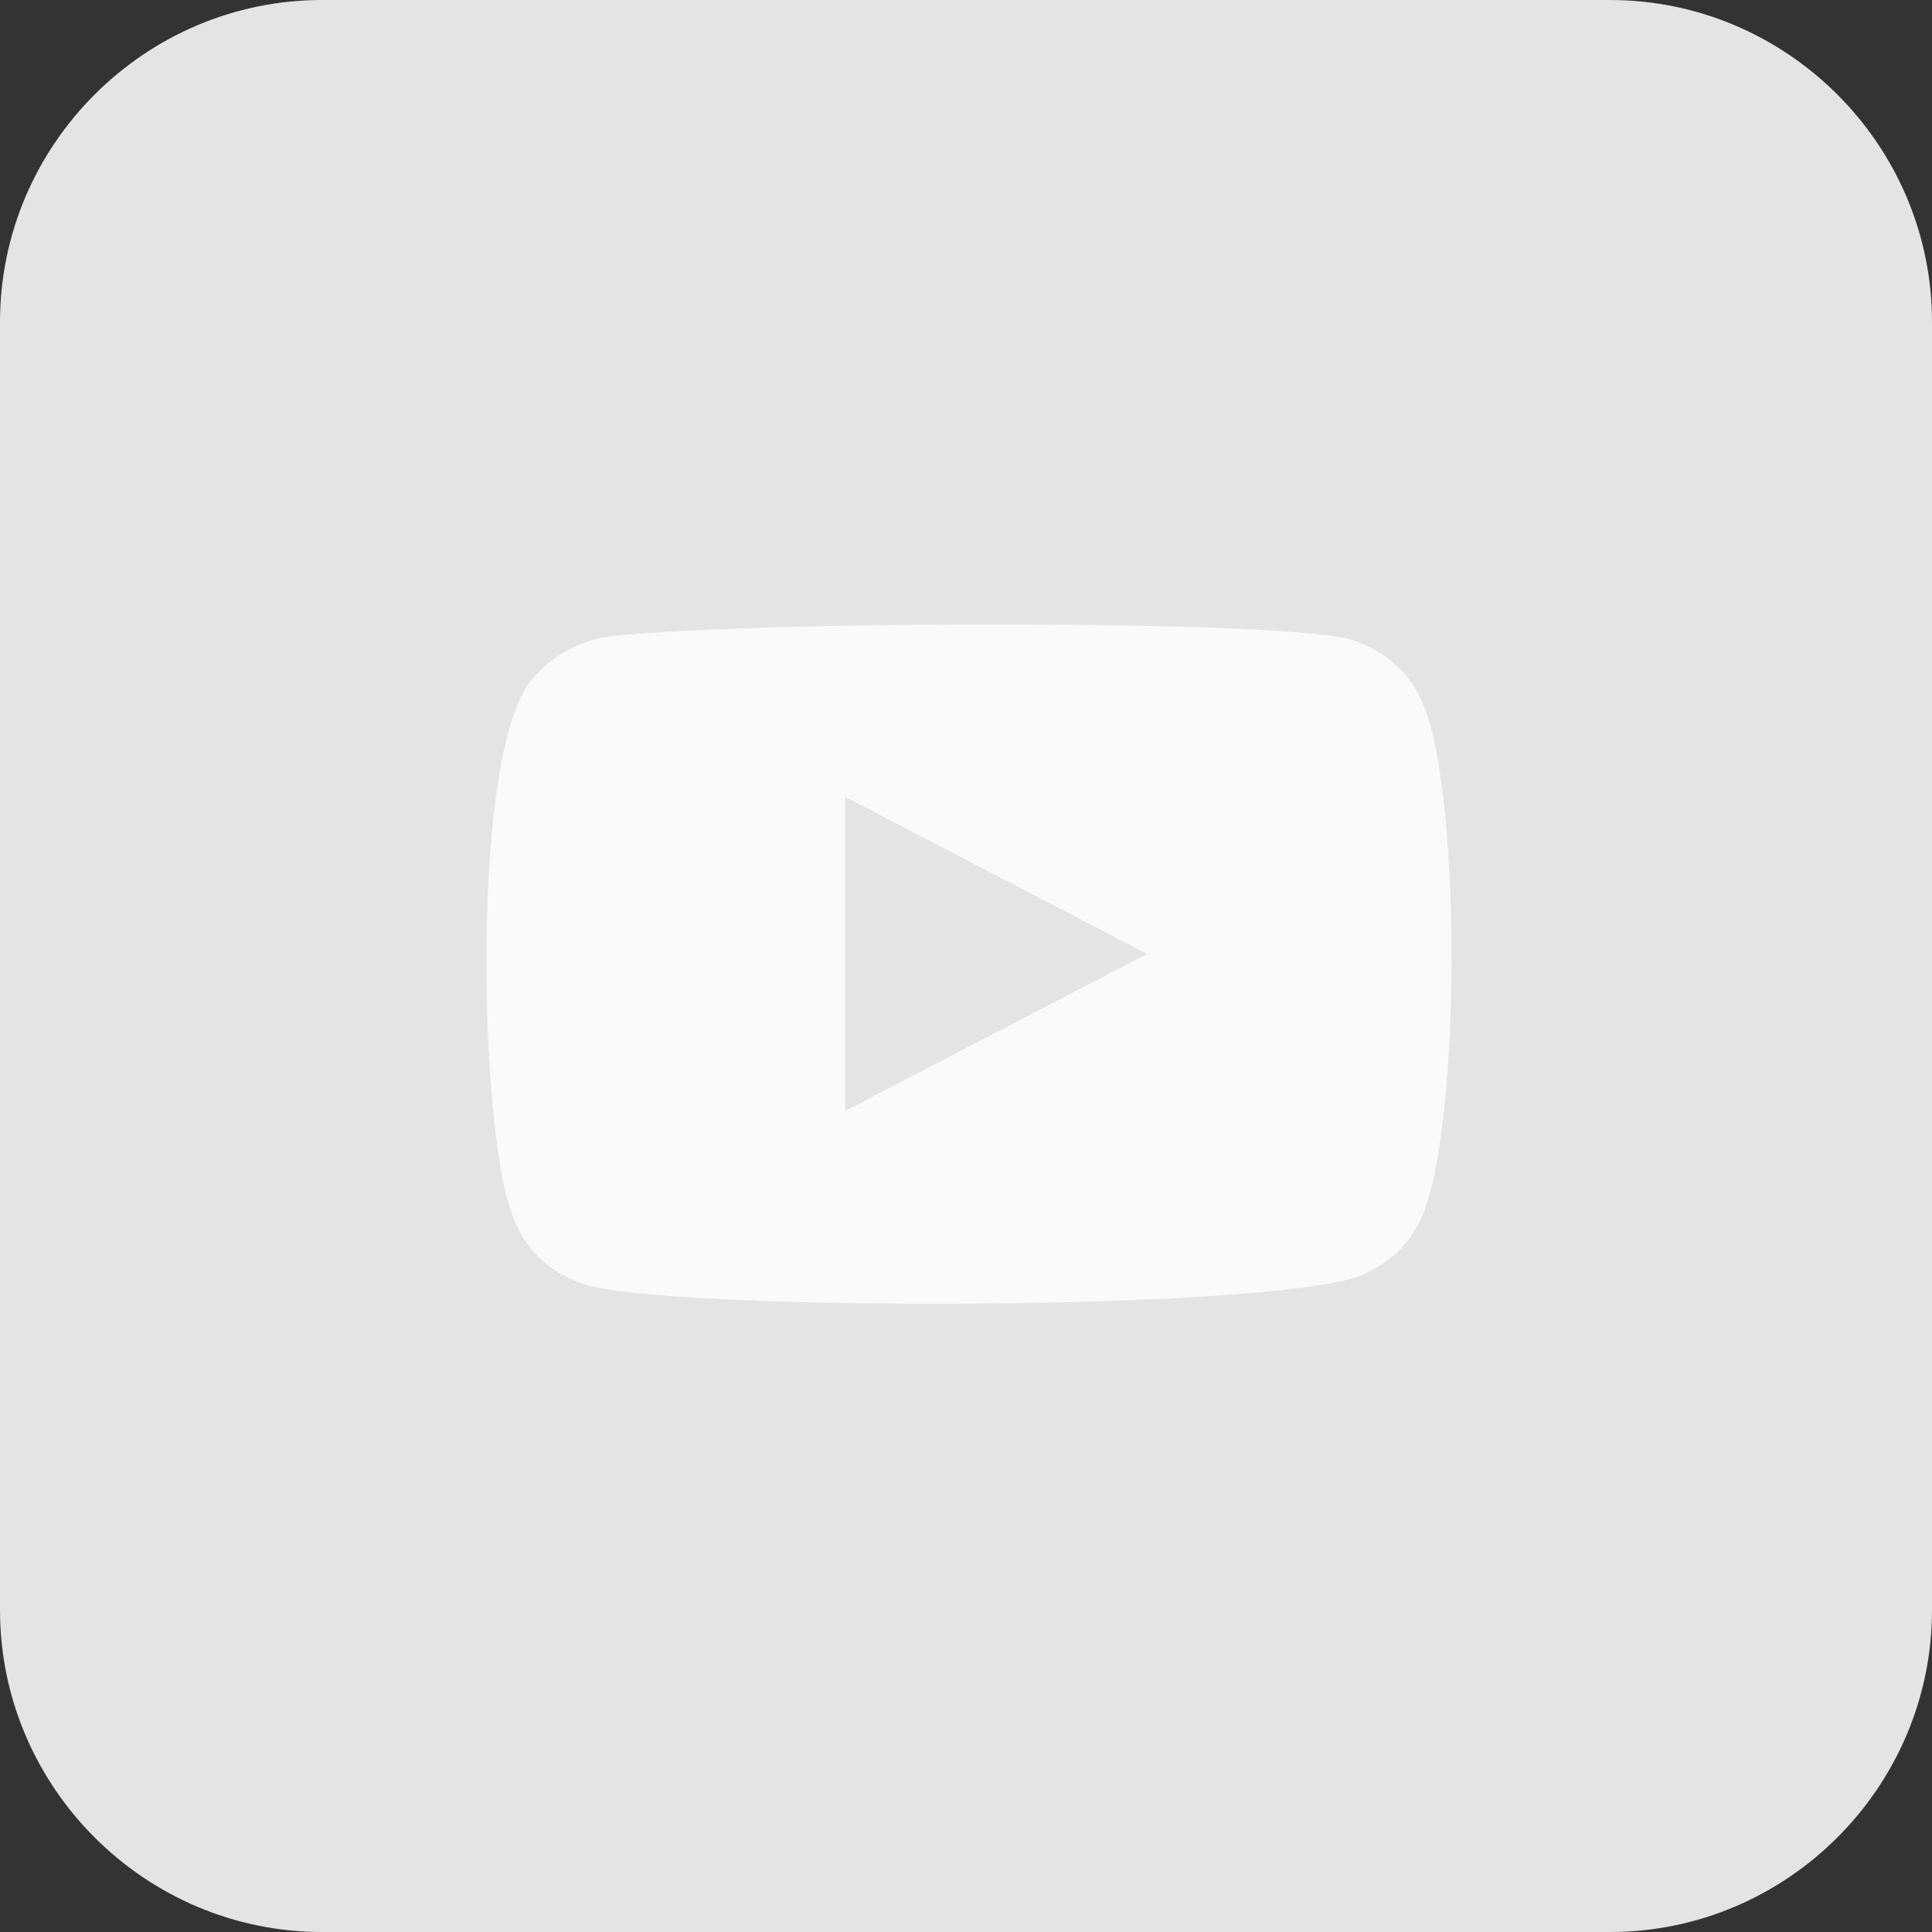 <?xml version="1.0" encoding="utf-8"?>
<!-- Generator: Adobe Illustrator 22.1.0, SVG Export Plug-In . SVG Version: 6.00 Build 0)  -->
<svg version="1.1" id="Layer_1" xmlns="http://www.w3.org/2000/svg" xmlns:xlink="http://www.w3.org/1999/xlink" x="0px" y="0px"
	 viewBox="0 0 48 48" style="enable-background:new 0 0 48 48;" xml:space="preserve">
<rect x="0" y="0" width="48" height="48" fill="#333333" stroke="none"/>
<style type="text/css">
	.st0{fill-rule:evenodd;clip-rule:evenodd;fill:#E4E4E4;}
	.st1{fill-rule:evenodd;clip-rule:evenodd;fill:#FAFAFA;}
	.st2{fill:#FAFAFA;}
</style>
<path class="st0" d="M40,48H8c-4.4,0-8-3.6-8-8V8c0-4.4,3.6-8,8-8h32c4.4,0,8,3.6,8,8v32C48,44.4,44.4,48,40,48z"/>
<path class="st1" d="M14.5,31.9c-0.9-0.3-1.5-0.9-1.8-1.8c-0.8-2.2-1-11.4,0.5-13.2c0.5-0.6,1.2-1,2-1.1c4.1-0.4,16.9-0.4,18.4,0.1
	c0.9,0.3,1.5,0.9,1.8,1.7c0.9,2.3,0.9,10.5-0.1,12.7c-0.3,0.6-0.7,1-1.3,1.3C32.4,32.6,16.5,32.6,14.5,31.9z M21,27.6
	c2.5-1.3,5-2.6,7.5-3.9c-2.5-1.3-5-2.6-7.5-3.9C21,22.5,21,25,21,27.6z"/>
</svg>
